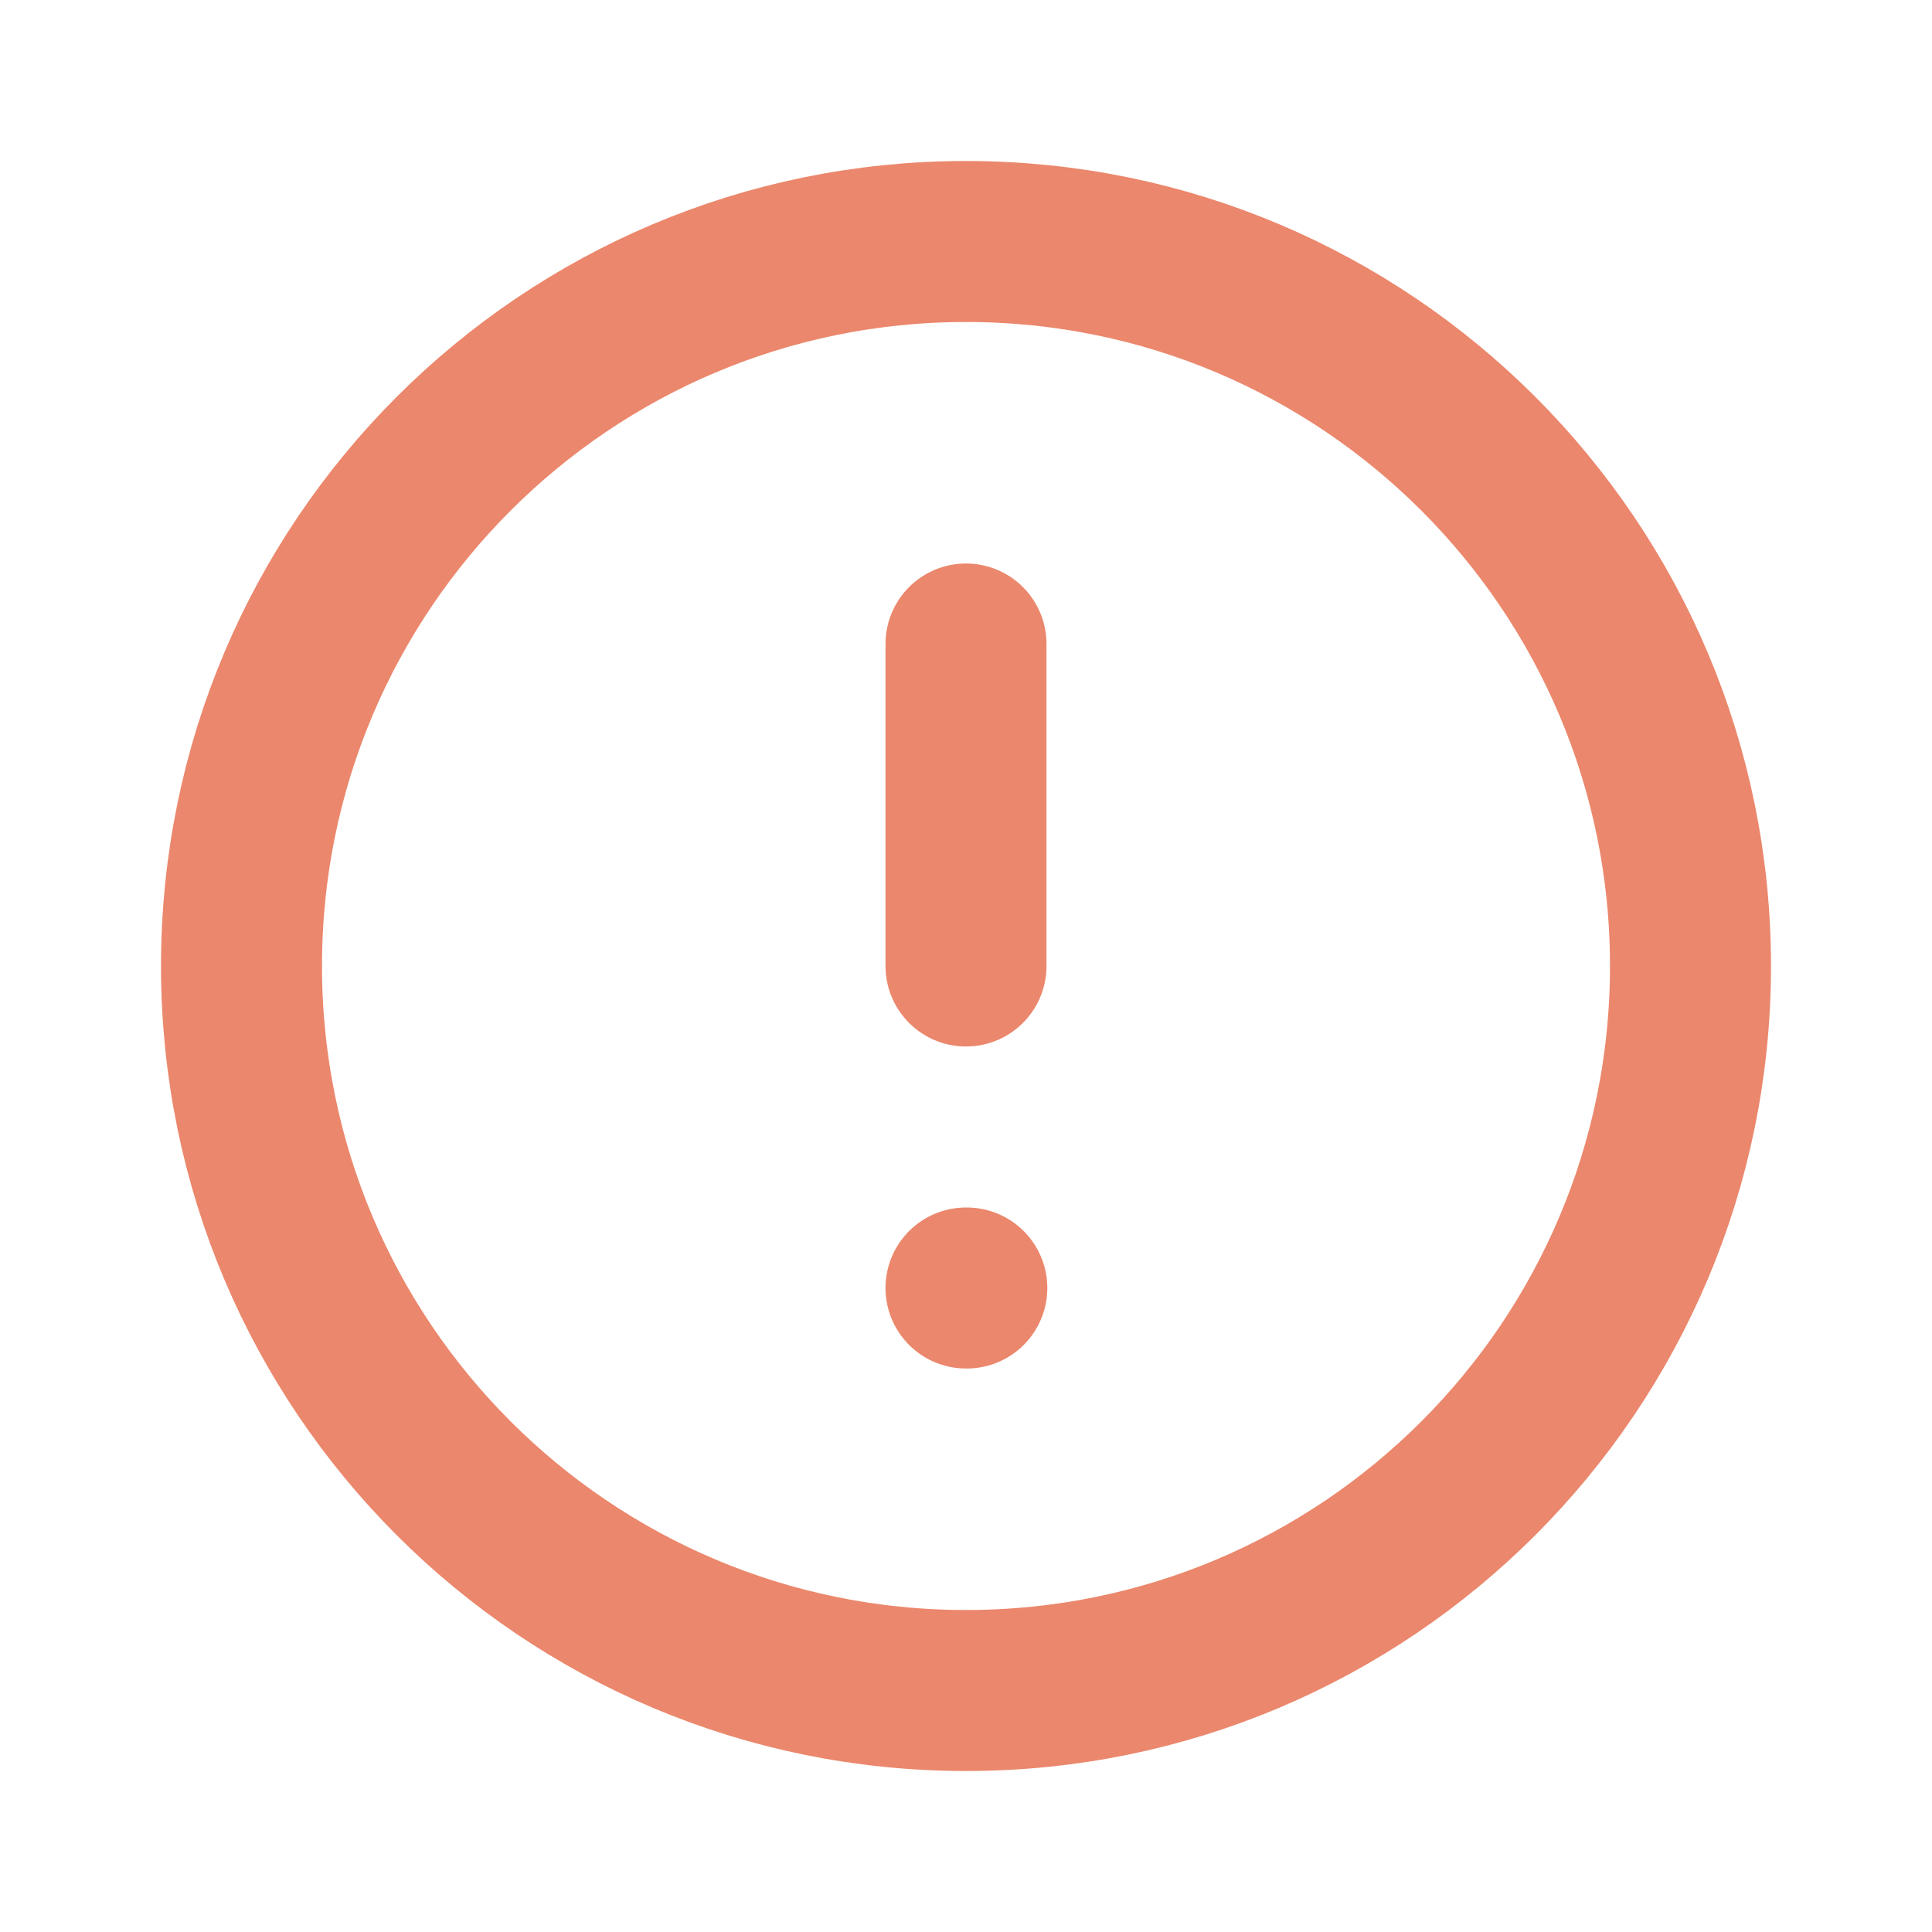 <svg viewBox="0 0 24 24" fill="none" xmlns="http://www.w3.org/2000/svg">
  <path d="M12 16H12.01M12 8V12M12 21C16.971 21 21 16.971 21 12C21 7.029 16.971 3 12 3C7.029 3 3 7.029 3 12C3 16.971 7.029 21 12 21Z" stroke="#eb876c" stroke-width="2" stroke-linecap="round" stroke-linejoin="round"/>
</svg>
